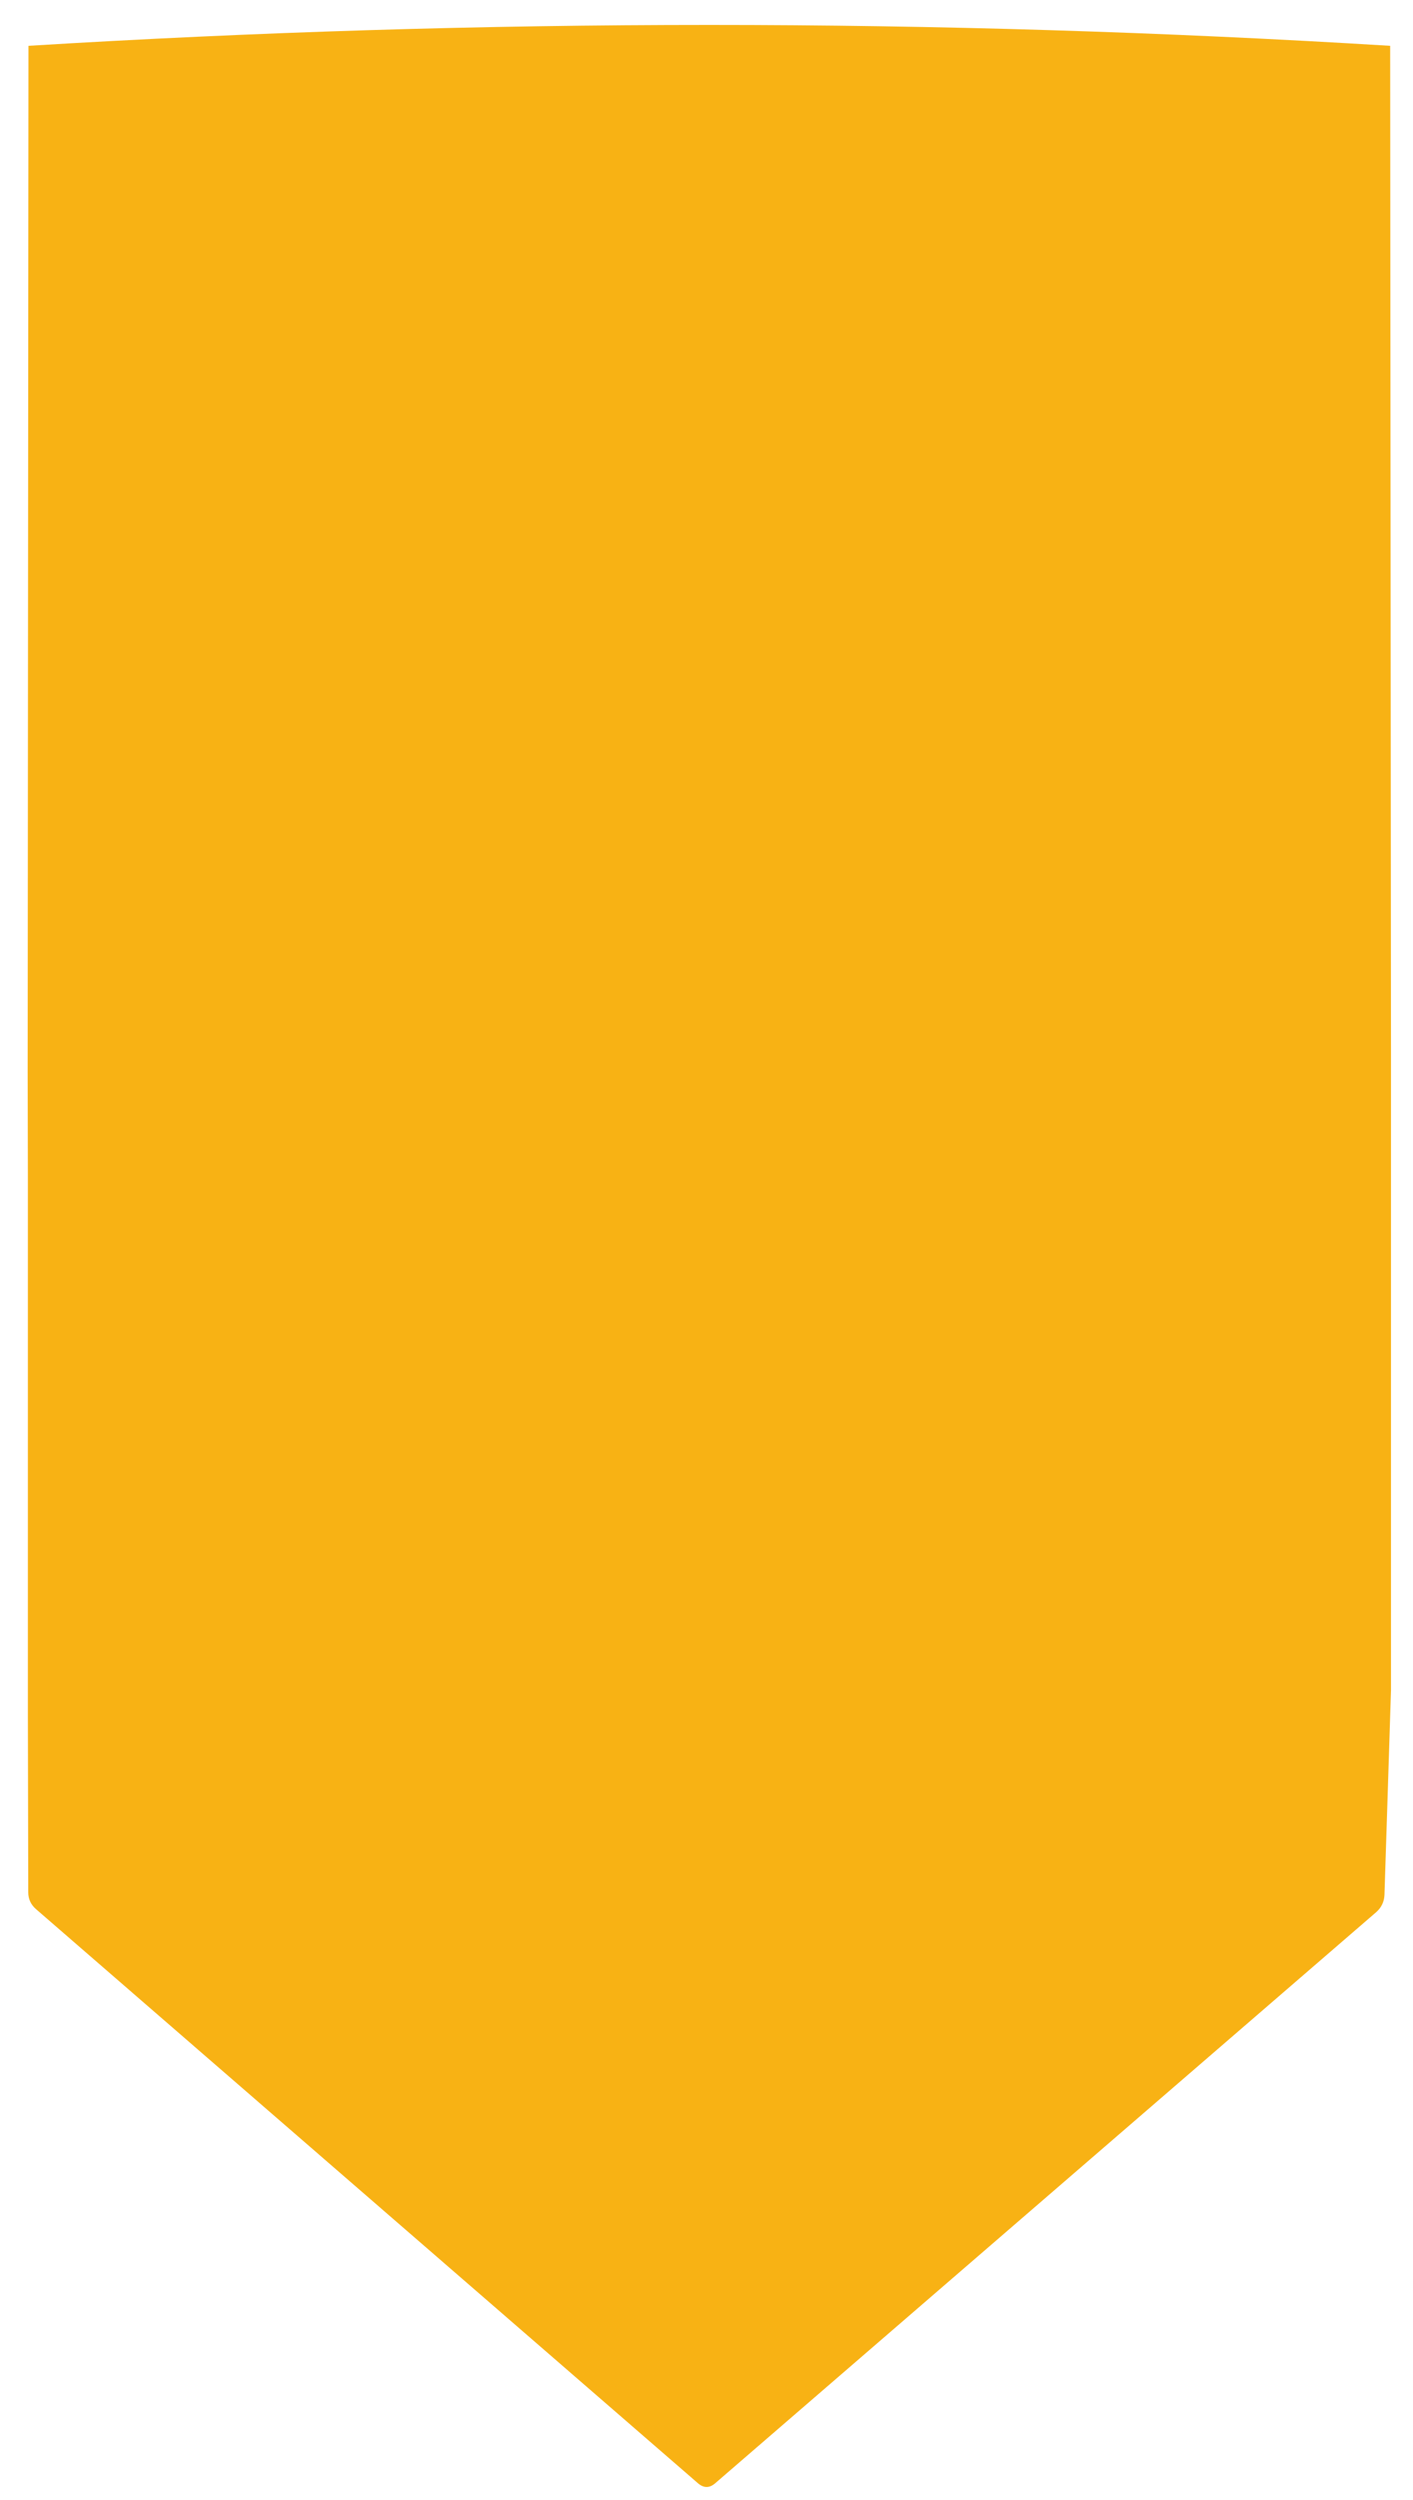 <svg width="26" height="46" viewBox="0 0 26 46" fill="none" xmlns="http://www.w3.org/2000/svg">
<path d="M25.58 0.843L25.595 19.363V25.045V31.099L25.475 34.862C25.47 34.992 25.419 35.098 25.323 35.183L13.158 45.693C13.054 45.782 12.95 45.782 12.845 45.693L0.662 35.127C0.568 35.045 0.52 34.942 0.52 34.818L0.513 31.58V21.684L0.509 19.736L0.524 0.843C8.875 0.331 17.227 0.331 25.58 0.843Z" fill="#F8B214"/>
</svg>
